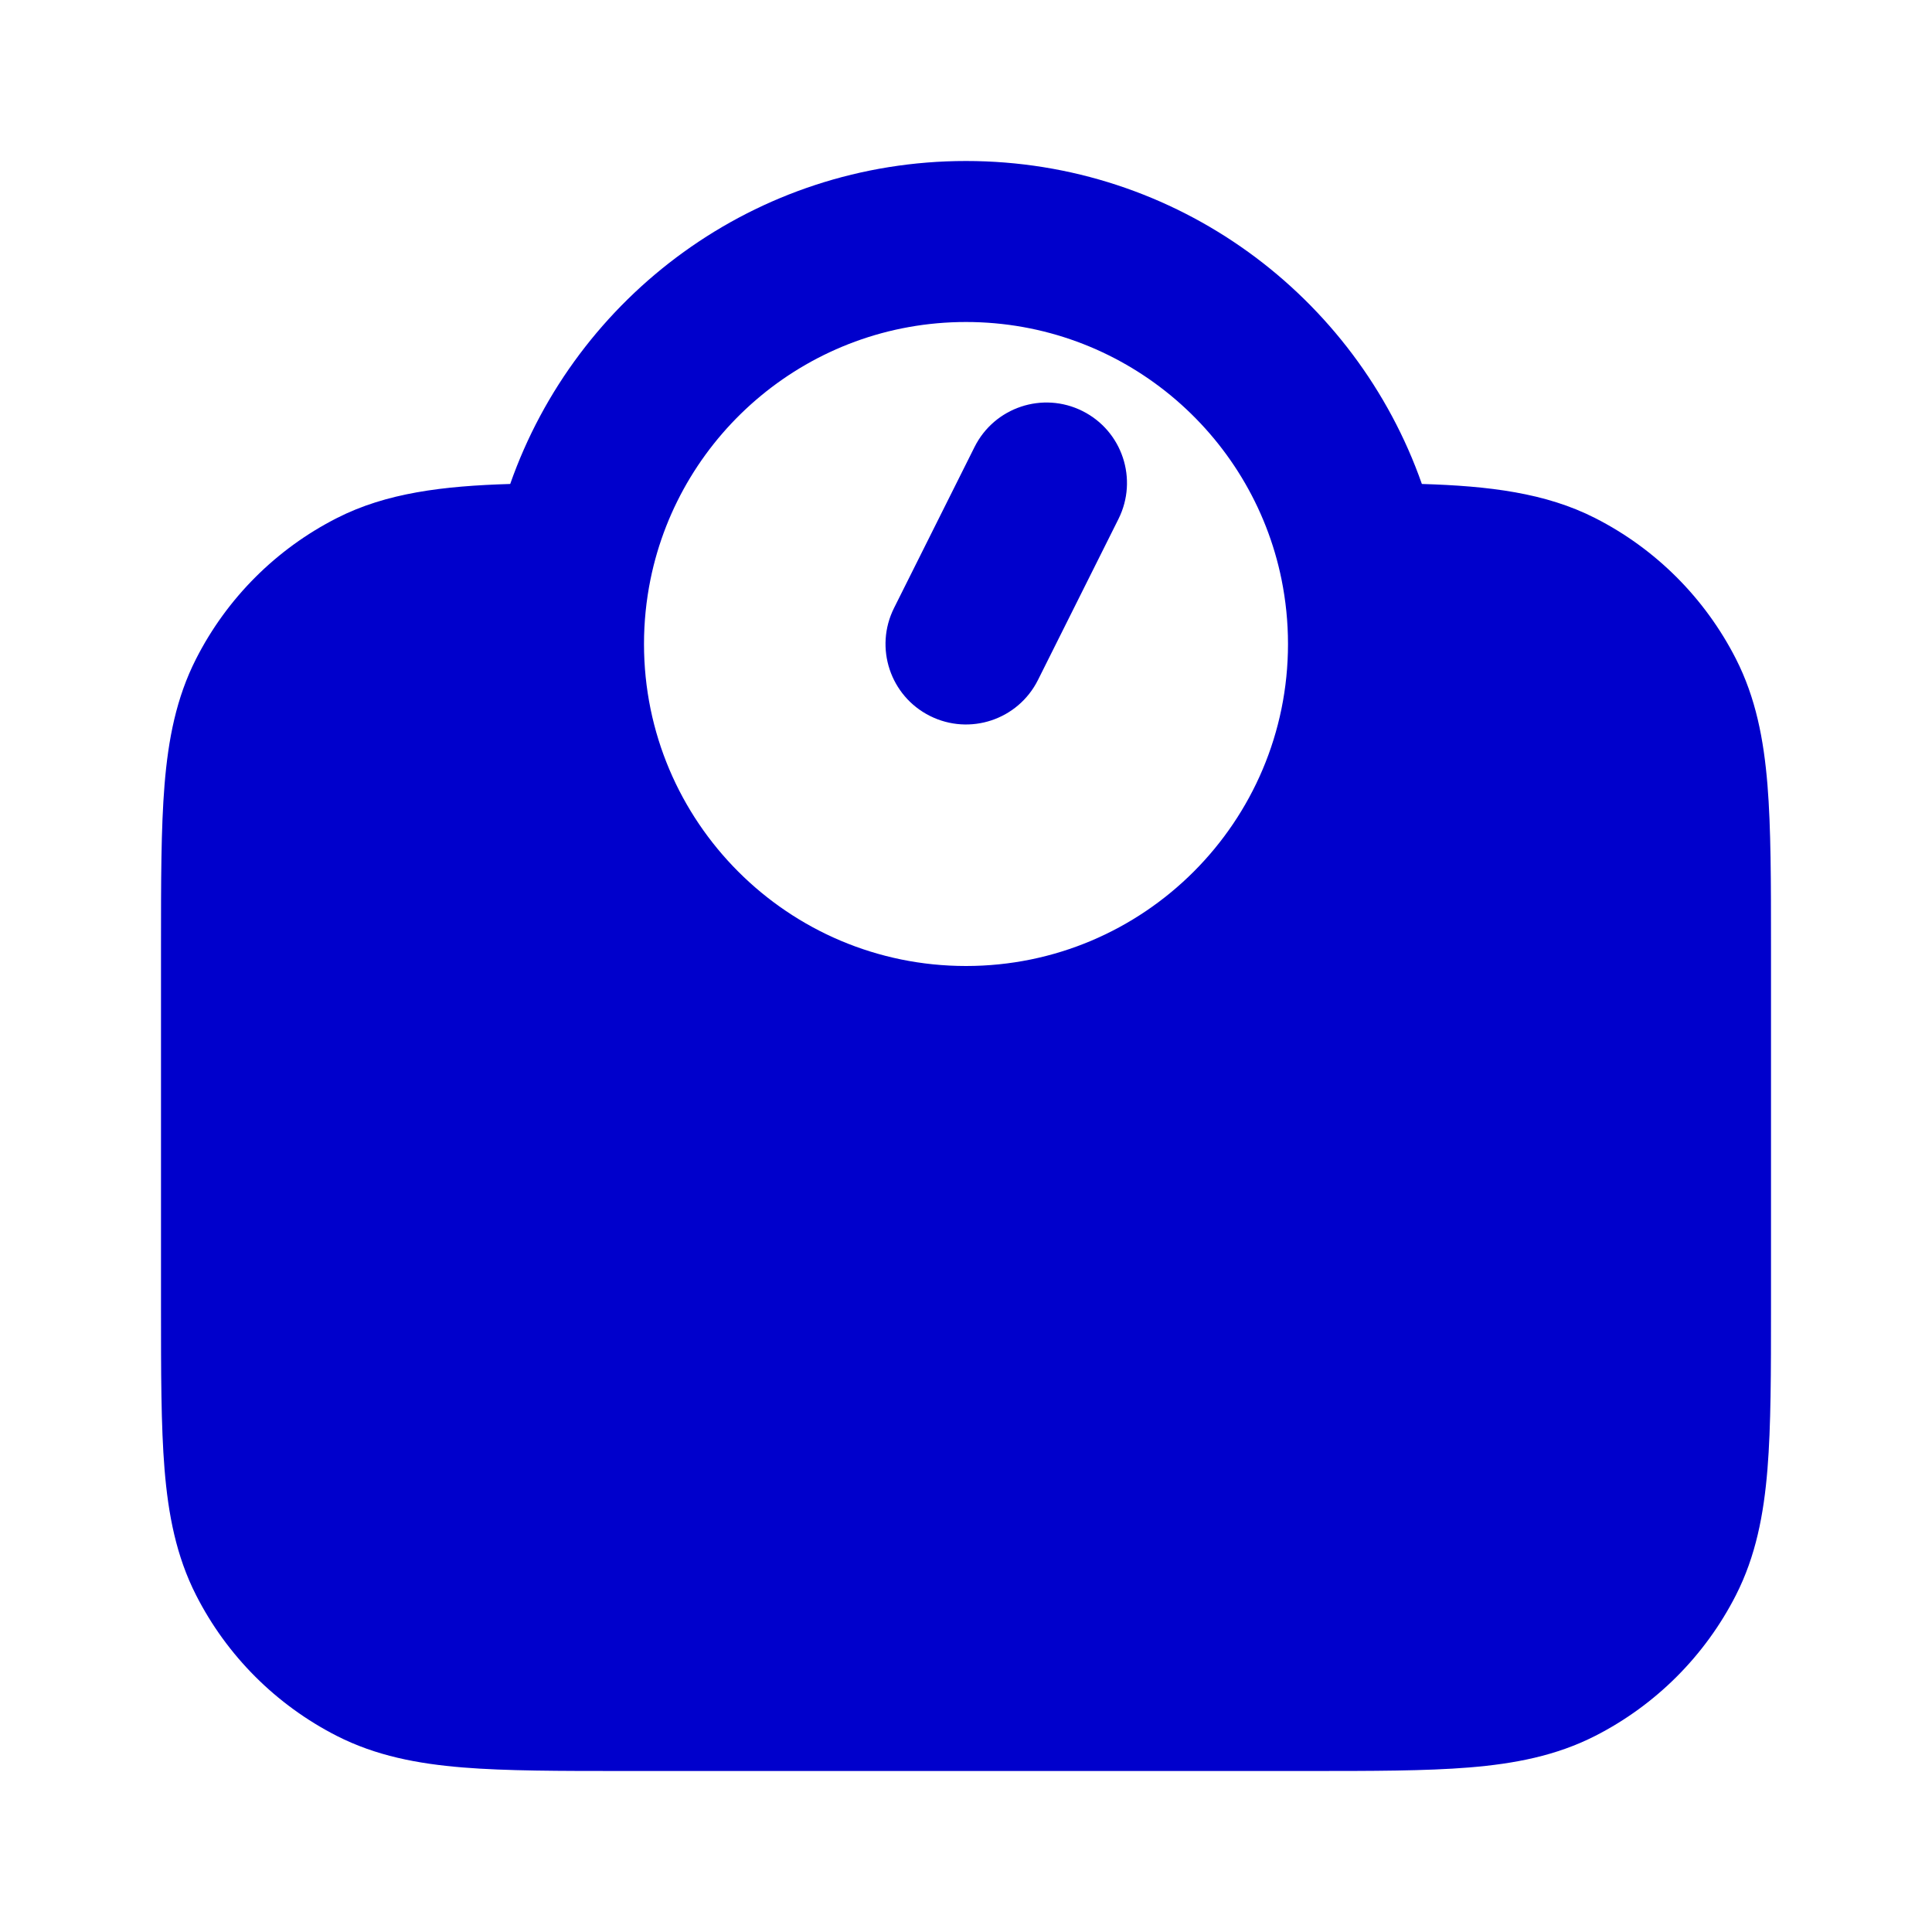 <svg width="24" height="24" viewBox="0 0 24 24" fill="none" xmlns="http://www.w3.org/2000/svg">
<path fill-rule="evenodd" clip-rule="evenodd" d="M12 4C10.066 4 8.45 5.374 8.08 7.2C8.028 7.458 8 7.725 8 8C8 10.209 9.791 12 12 12C14.209 12 16 10.209 16 8C16 7.725 15.972 7.458 15.92 7.2C15.55 5.374 13.934 4 12 4ZM6.338 6.012C7.158 3.675 9.382 2 12 2C14.618 2 16.842 3.675 17.663 6.012C18.495 6.037 19.2 6.122 19.816 6.436C20.569 6.819 21.18 7.431 21.564 8.184C21.811 8.669 21.91 9.186 21.956 9.748C22 10.289 22 10.954 22 11.759V16.241C22 17.046 22 17.711 21.956 18.252C21.91 18.814 21.811 19.331 21.564 19.816C21.18 20.569 20.569 21.18 19.816 21.564C19.331 21.811 18.814 21.91 18.252 21.956C17.711 22 17.046 22 16.241 22H7.759C6.954 22 6.289 22 5.748 21.956C5.186 21.91 4.669 21.811 4.184 21.564C3.431 21.18 2.819 20.569 2.436 19.816C2.189 19.331 2.09 18.814 2.044 18.252C2 17.711 2 17.046 2 16.241V11.759C2 10.954 2 10.289 2.044 9.748C2.09 9.186 2.189 8.669 2.436 8.184C2.819 7.431 3.431 6.819 4.184 6.436C4.8 6.122 5.505 6.037 6.338 6.012ZM13.447 5.106C13.941 5.353 14.141 5.953 13.894 6.447L12.894 8.447C12.647 8.941 12.047 9.141 11.553 8.894C11.059 8.647 10.859 8.047 11.106 7.553L12.106 5.553C12.353 5.059 12.953 4.859 13.447 5.106Z" fill="#0000CC"/>
</svg>
